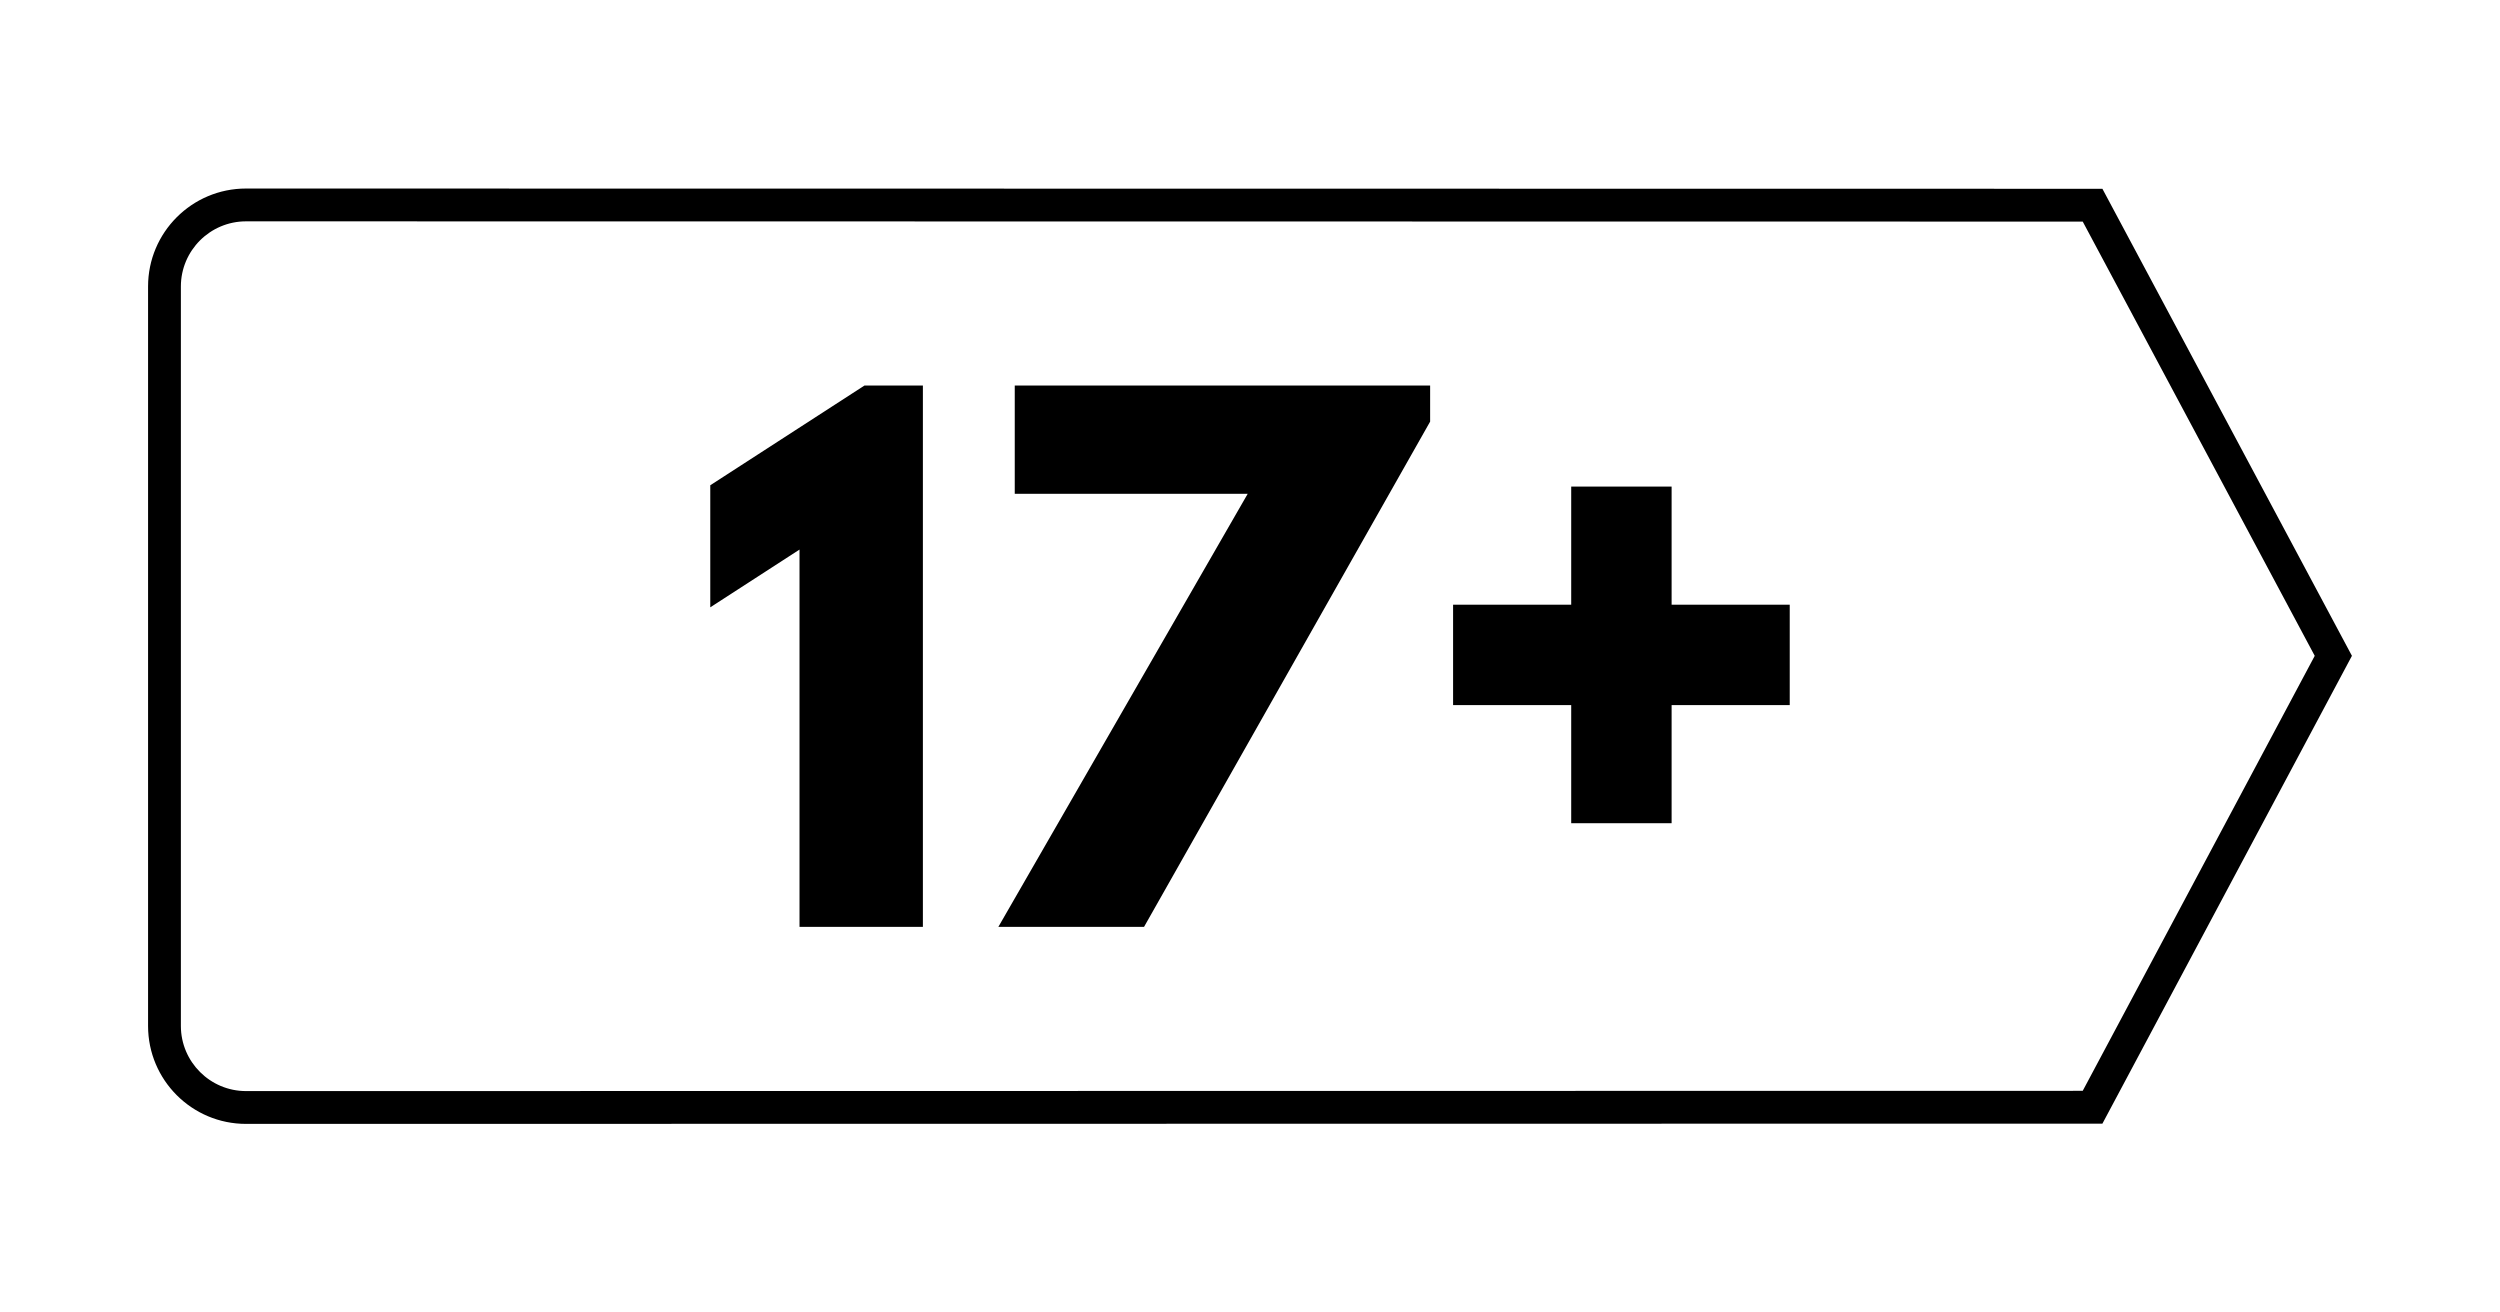 <?xml version="1.0" encoding="UTF-8"?>
<svg id="_--WorkSpace" data-name="--WorkSpace" xmlns="http://www.w3.org/2000/svg" viewBox="0 0 1904.877 1000">
  <path d="M1601.931,143.842l-1414.476-.189c-41.219,0-74.634,33.415-74.634,74.634v563.426c0,41.219,33.415,74.634,74.634,74.634,0,0,1149.154-.189,1414.476-.189,63.375-118.817,126.75-237.635,190.125-356.452-63.375-118.621-126.75-237.243-190.125-355.865ZM1586.932,831.159c-287.991.006-1388.196.187-1399.476.188-27.368,0-49.634-22.266-49.634-49.634V218.287c0-27.369,22.266-49.634,49.634-49.634l1399.487.187,176.774,330.876-176.785,331.443Z"/>
  <polygon points="541.193 369.75 541.193 462.75 609.193 418.75 609.193 706.25 703.193 706.25 703.193 293.75 658.693 293.75 541.193 369.75"/>
  <polygon points="773.19 376.25 950.69 376.25 760.69 706.25 871.69 706.25 1089.69 321.25 1089.69 293.75 773.19 293.75 773.19 376.25"/>
  <polygon points="1273.684 370.75 1197.184 370.75 1197.184 460.75 1107.184 460.75 1107.184 537.25 1197.184 537.25 1197.184 627.25 1273.684 627.25 1273.684 537.25 1363.684 537.25 1363.684 460.75 1273.684 460.75 1273.684 370.75"/>
</svg>